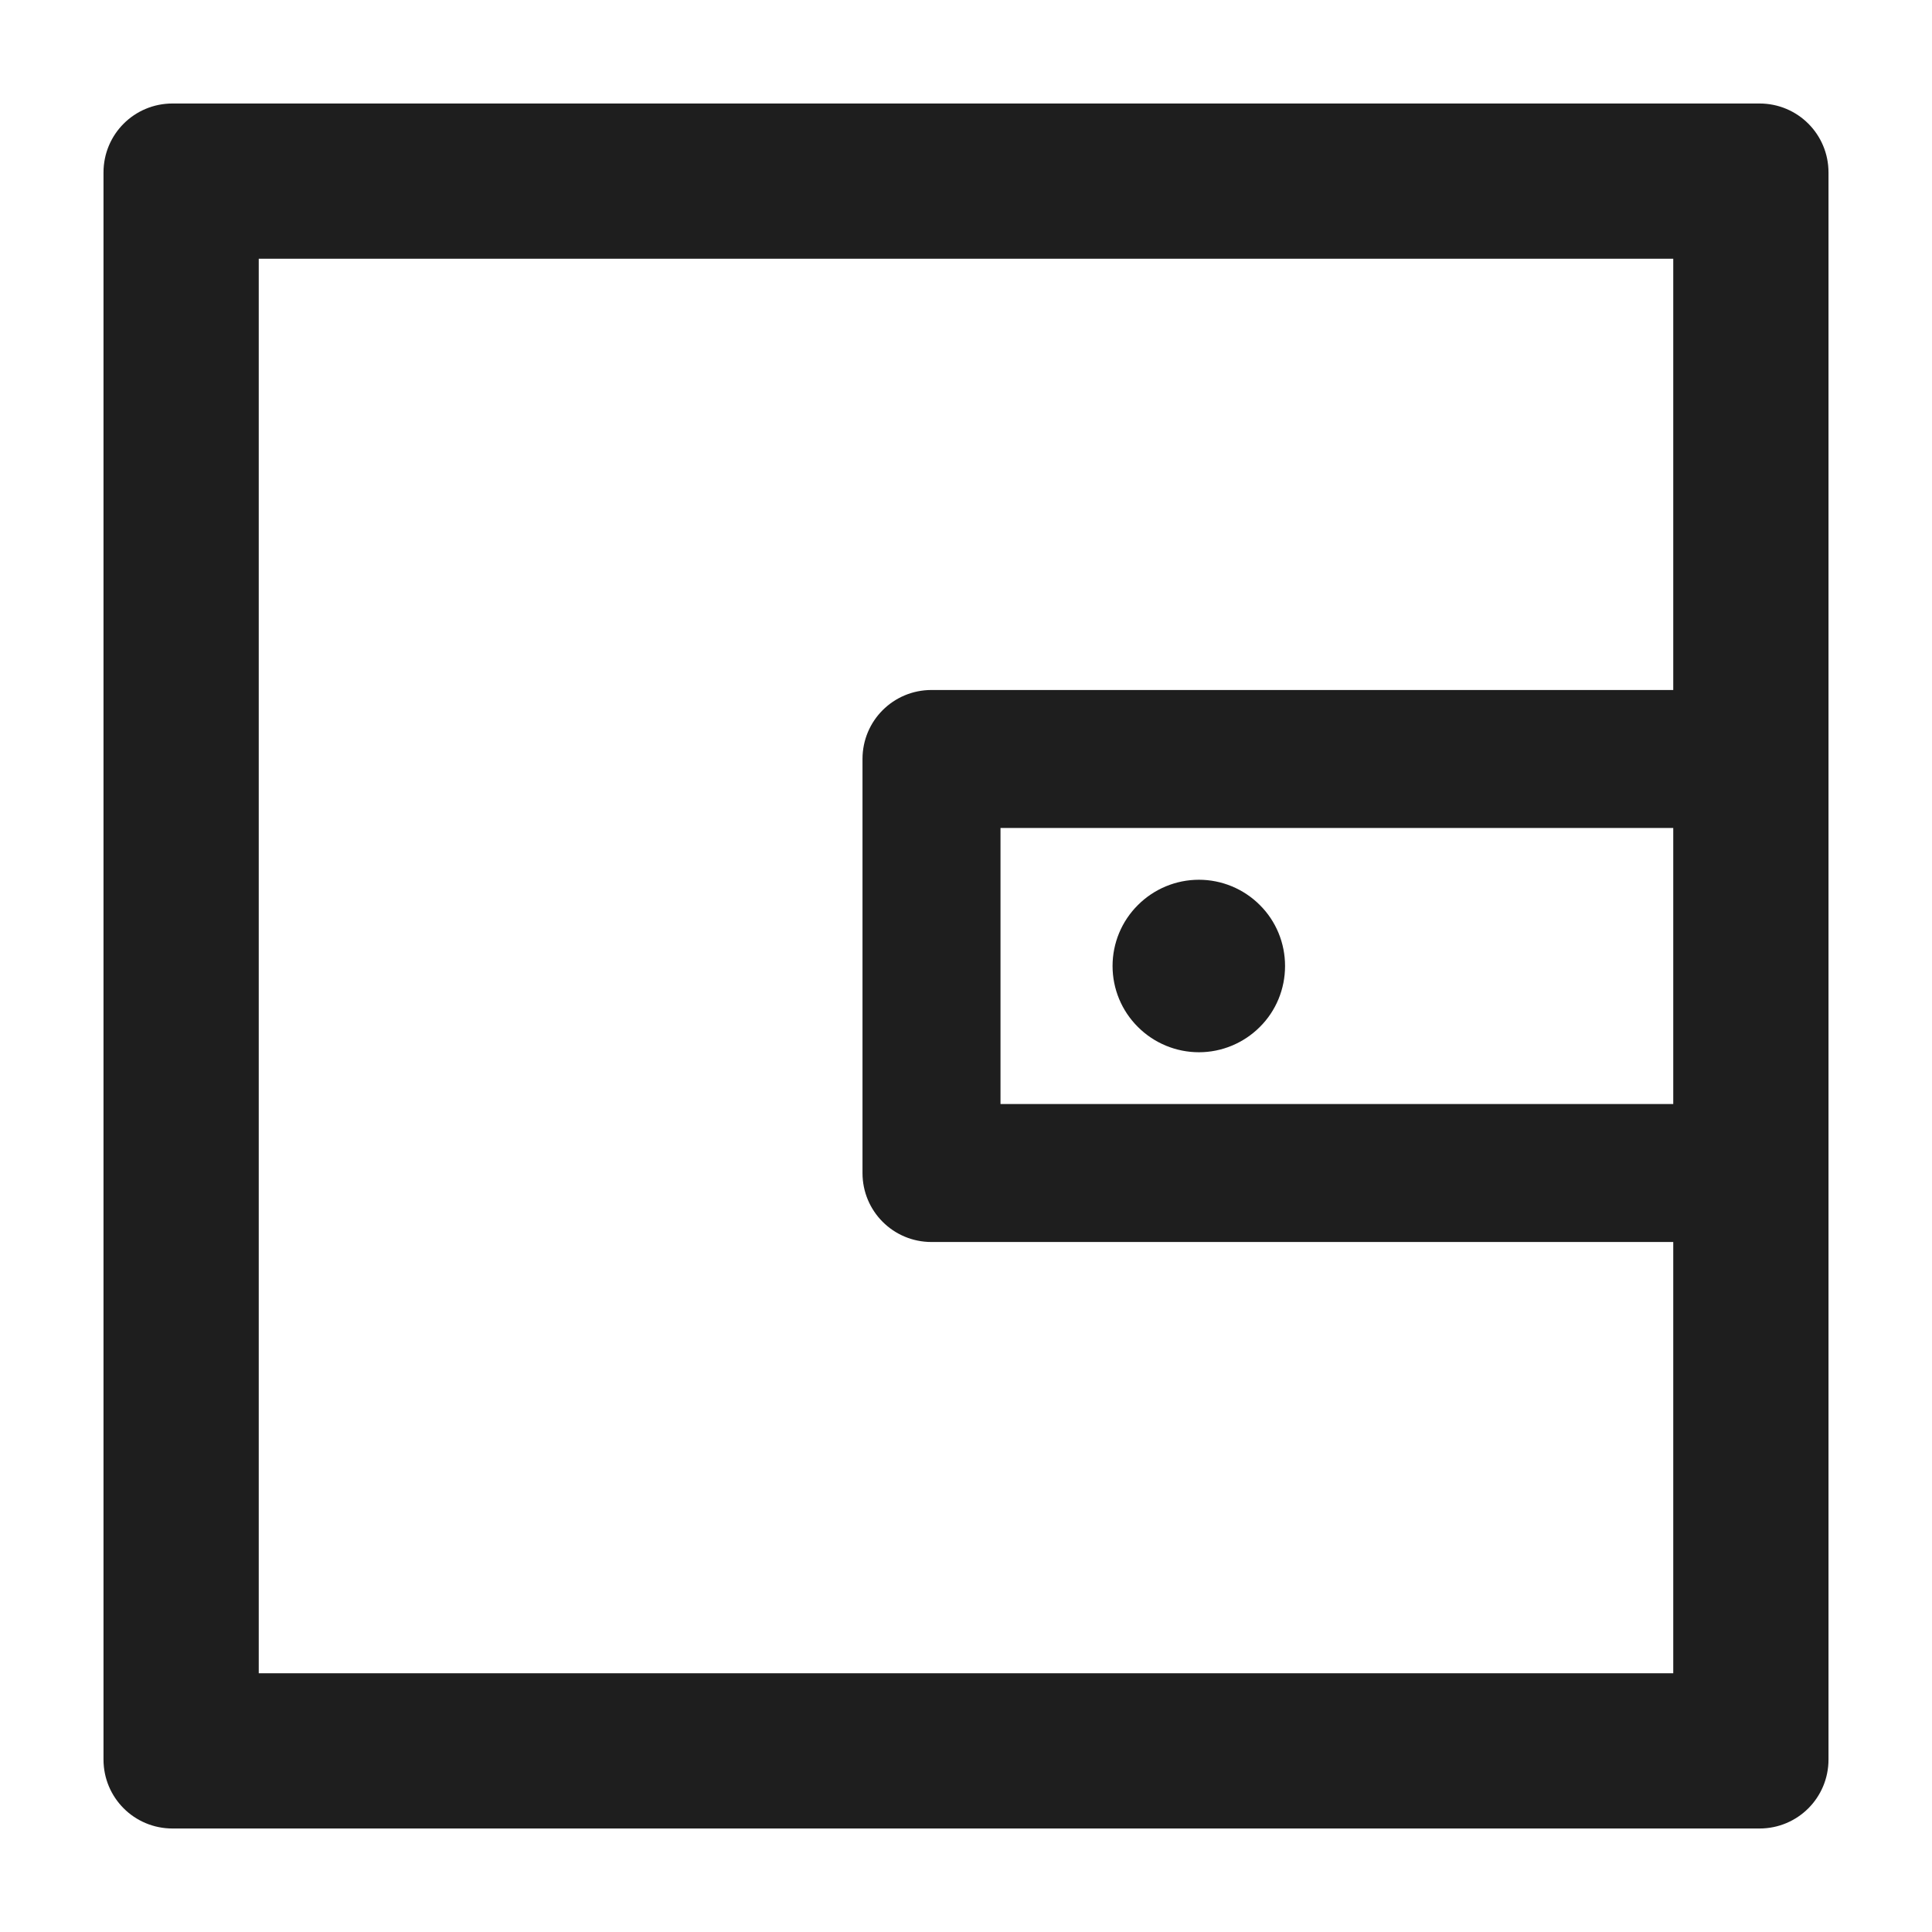 <svg width="14" height="14" viewBox="0 0 14 14" fill="none" xmlns="http://www.w3.org/2000/svg">
<path d="M12.75 0.75H1.25C0.973 0.75 0.75 0.973 0.75 1.25V12.75C0.75 13.027 0.973 13.25 1.25 13.25H12.75C13.027 13.25 13.25 13.027 13.25 12.75V1.25C13.25 0.973 13.027 0.75 12.75 0.75ZM12.125 8H7.25V6H12.125V8ZM12.125 12.125H1.875V1.875H12.125V5H6.75C6.473 5 6.25 5.223 6.25 5.5V8.5C6.25 8.777 6.473 9 6.75 9H12.125V12.125ZM8.062 7C8.062 7.166 8.128 7.325 8.246 7.442C8.363 7.559 8.522 7.625 8.688 7.625C8.853 7.625 9.012 7.559 9.129 7.442C9.247 7.325 9.312 7.166 9.312 7C9.312 6.834 9.247 6.675 9.129 6.558C9.012 6.441 8.853 6.375 8.688 6.375C8.522 6.375 8.363 6.441 8.246 6.558C8.128 6.675 8.062 6.834 8.062 7Z" fill="black" fill-opacity="0.88"/>
</svg>
